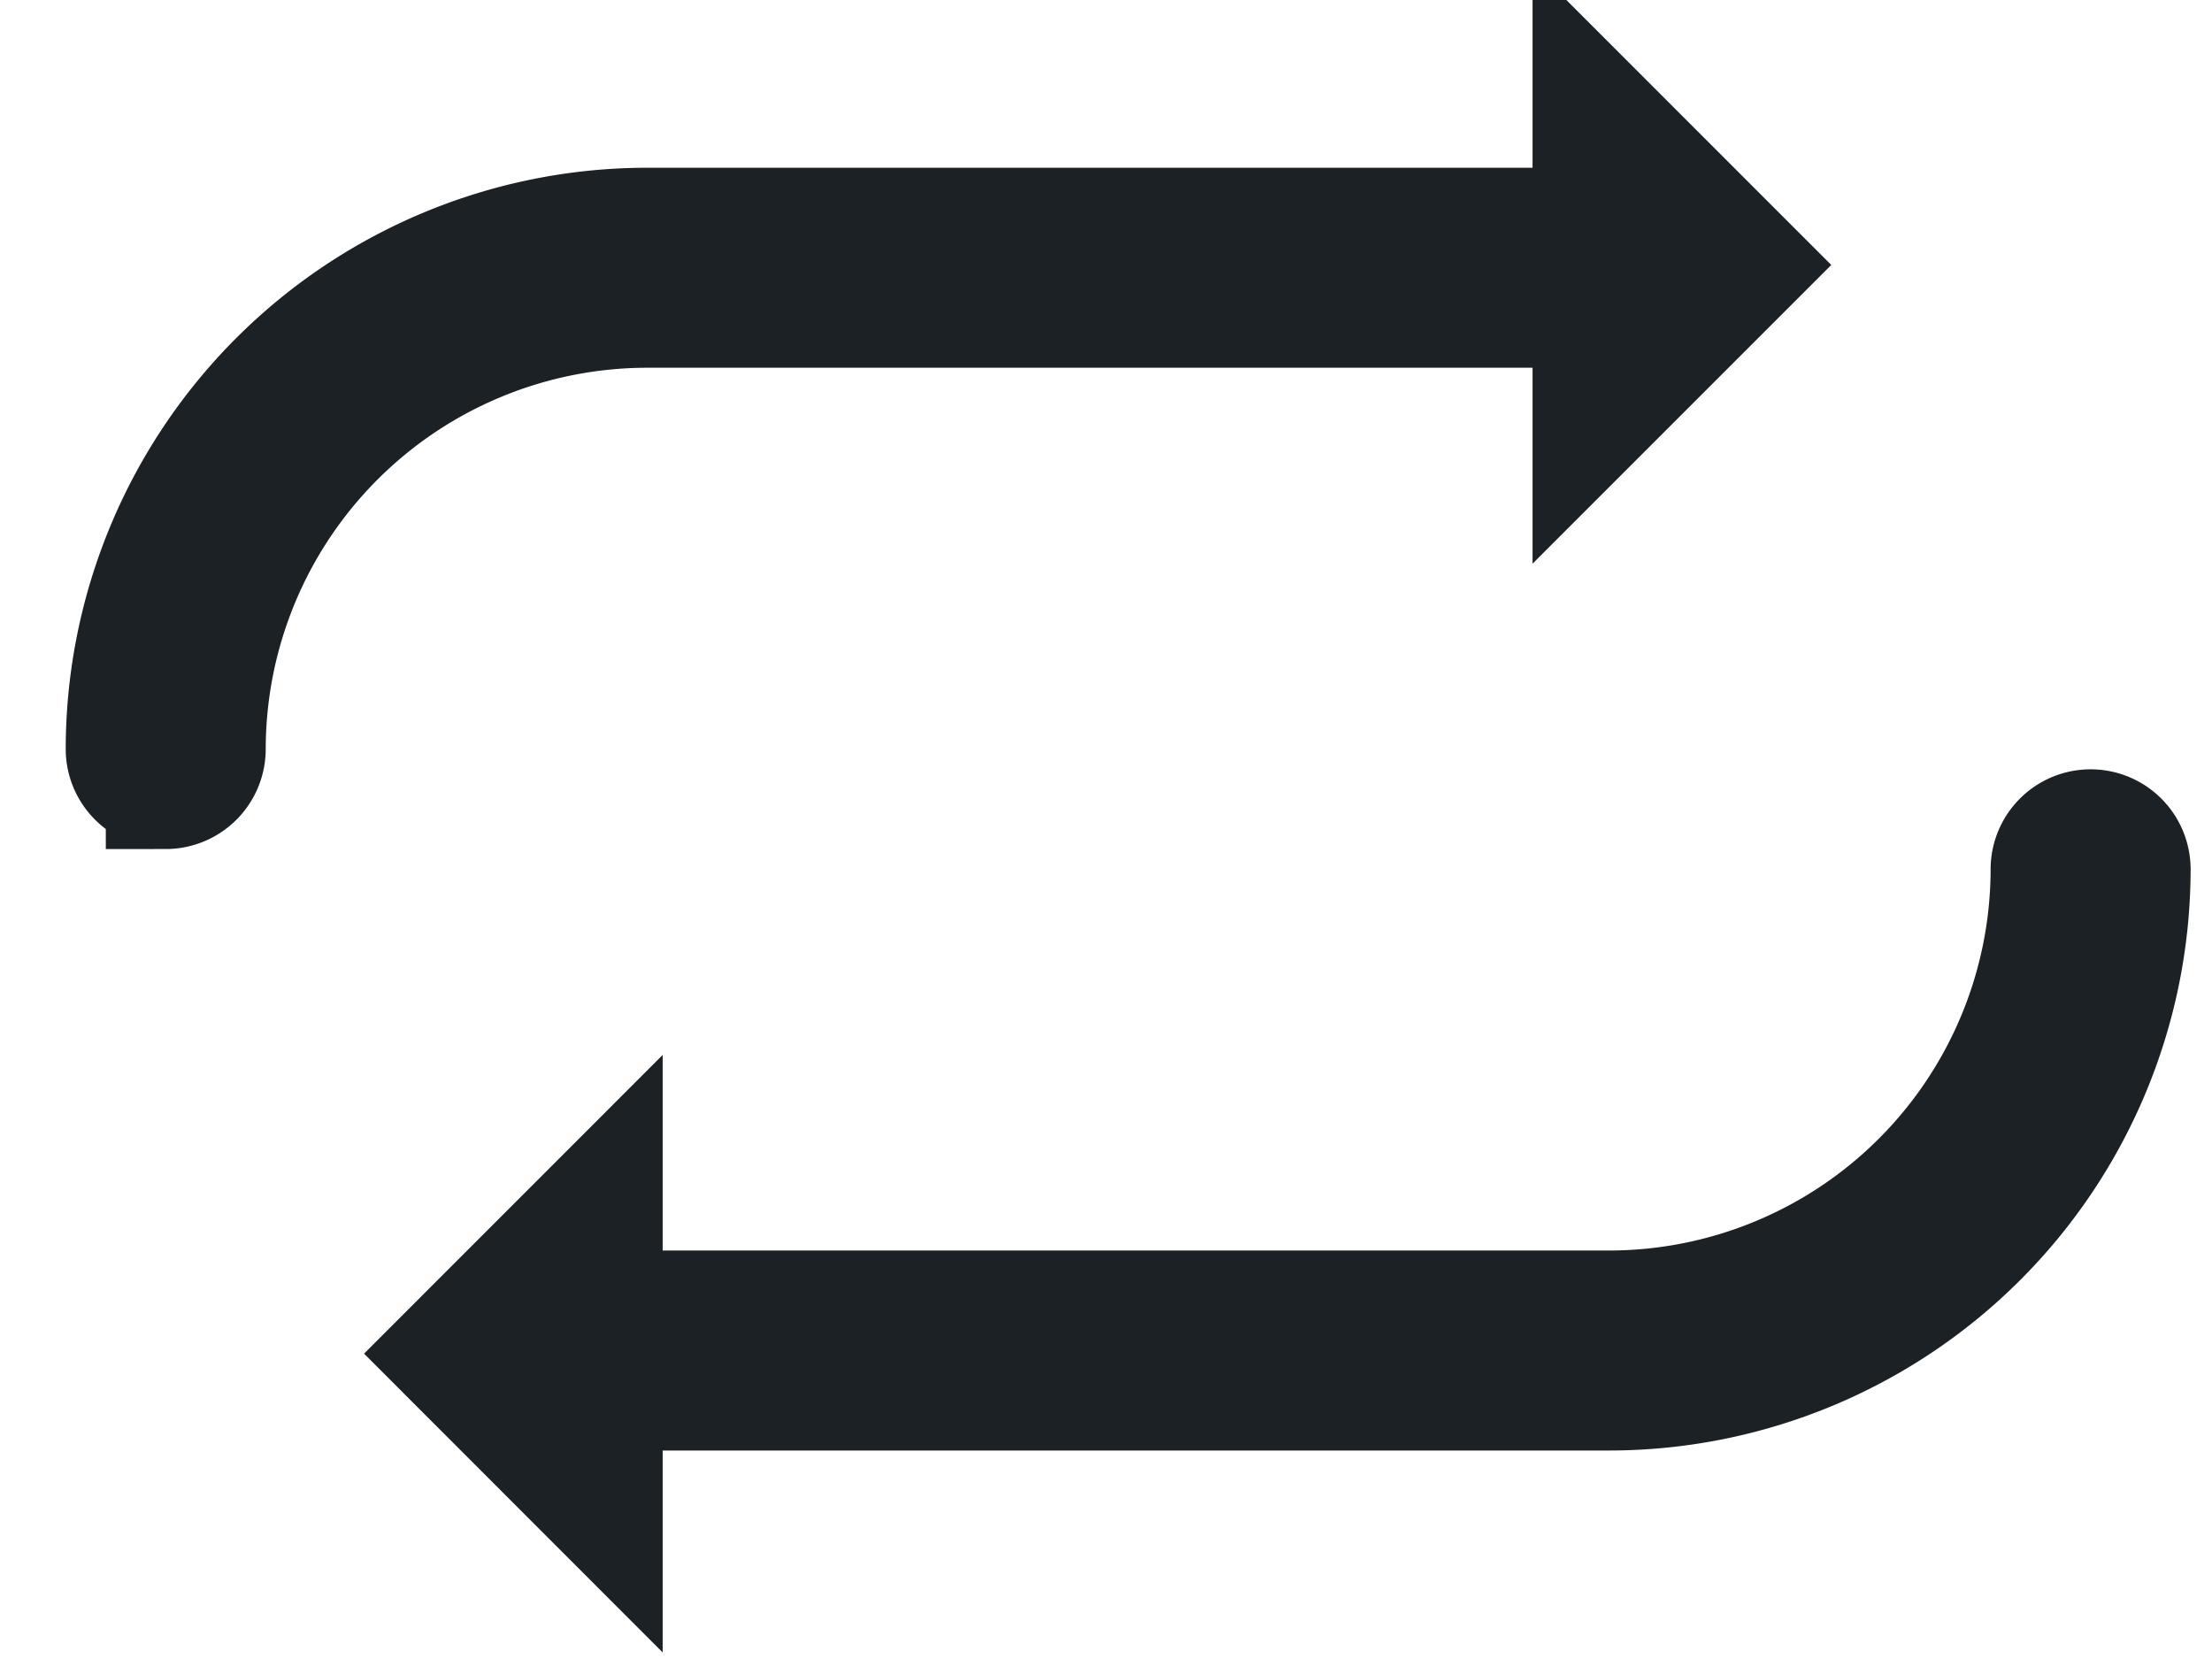 <svg xmlns="http://www.w3.org/2000/svg" width="24" height="18"><path fill="#1c2126" d="M1.798 8.562a.435.435 0 00.435-.435A4.792 4.792 0 017.02 3.34h10.443v-.87H7.019a5.663 5.663 0 00-5.656 5.656c0 .24.195.435.435.435z"/><path fill="none" stroke="#1c2126" stroke-miterlimit="20" stroke-width="1.3" d="M1.798 8.562a.435.435 0 00.435-.435A4.792 4.792 0 017.02 3.34h10.443v0-.87 0H7.019a5.663 5.663 0 00-5.656 5.656c0 .24.195.435.435.435z"/><path fill="#1c2126" d="M22.683 8.997a.435.435 0 00-.435.435 4.792 4.792 0 01-4.786 4.786H7.019v.87h10.443a5.663 5.663 0 005.656-5.656.435.435 0 00-.435-.435z"/><path fill="none" stroke="#1c2126" stroke-miterlimit="20" stroke-width="1.3" d="M22.683 8.997a.435.435 0 00-.435.435 4.792 4.792 0 01-4.786 4.786H7.019v.87h10.443a5.663 5.663 0 005.656-5.656.435.435 0 00-.435-.435z"/><path fill="#1c2126" d="M16.628-.367v6.483l3.241-3.241zM7.19 11.446v6.483l-3.24-3.242z"/></svg>